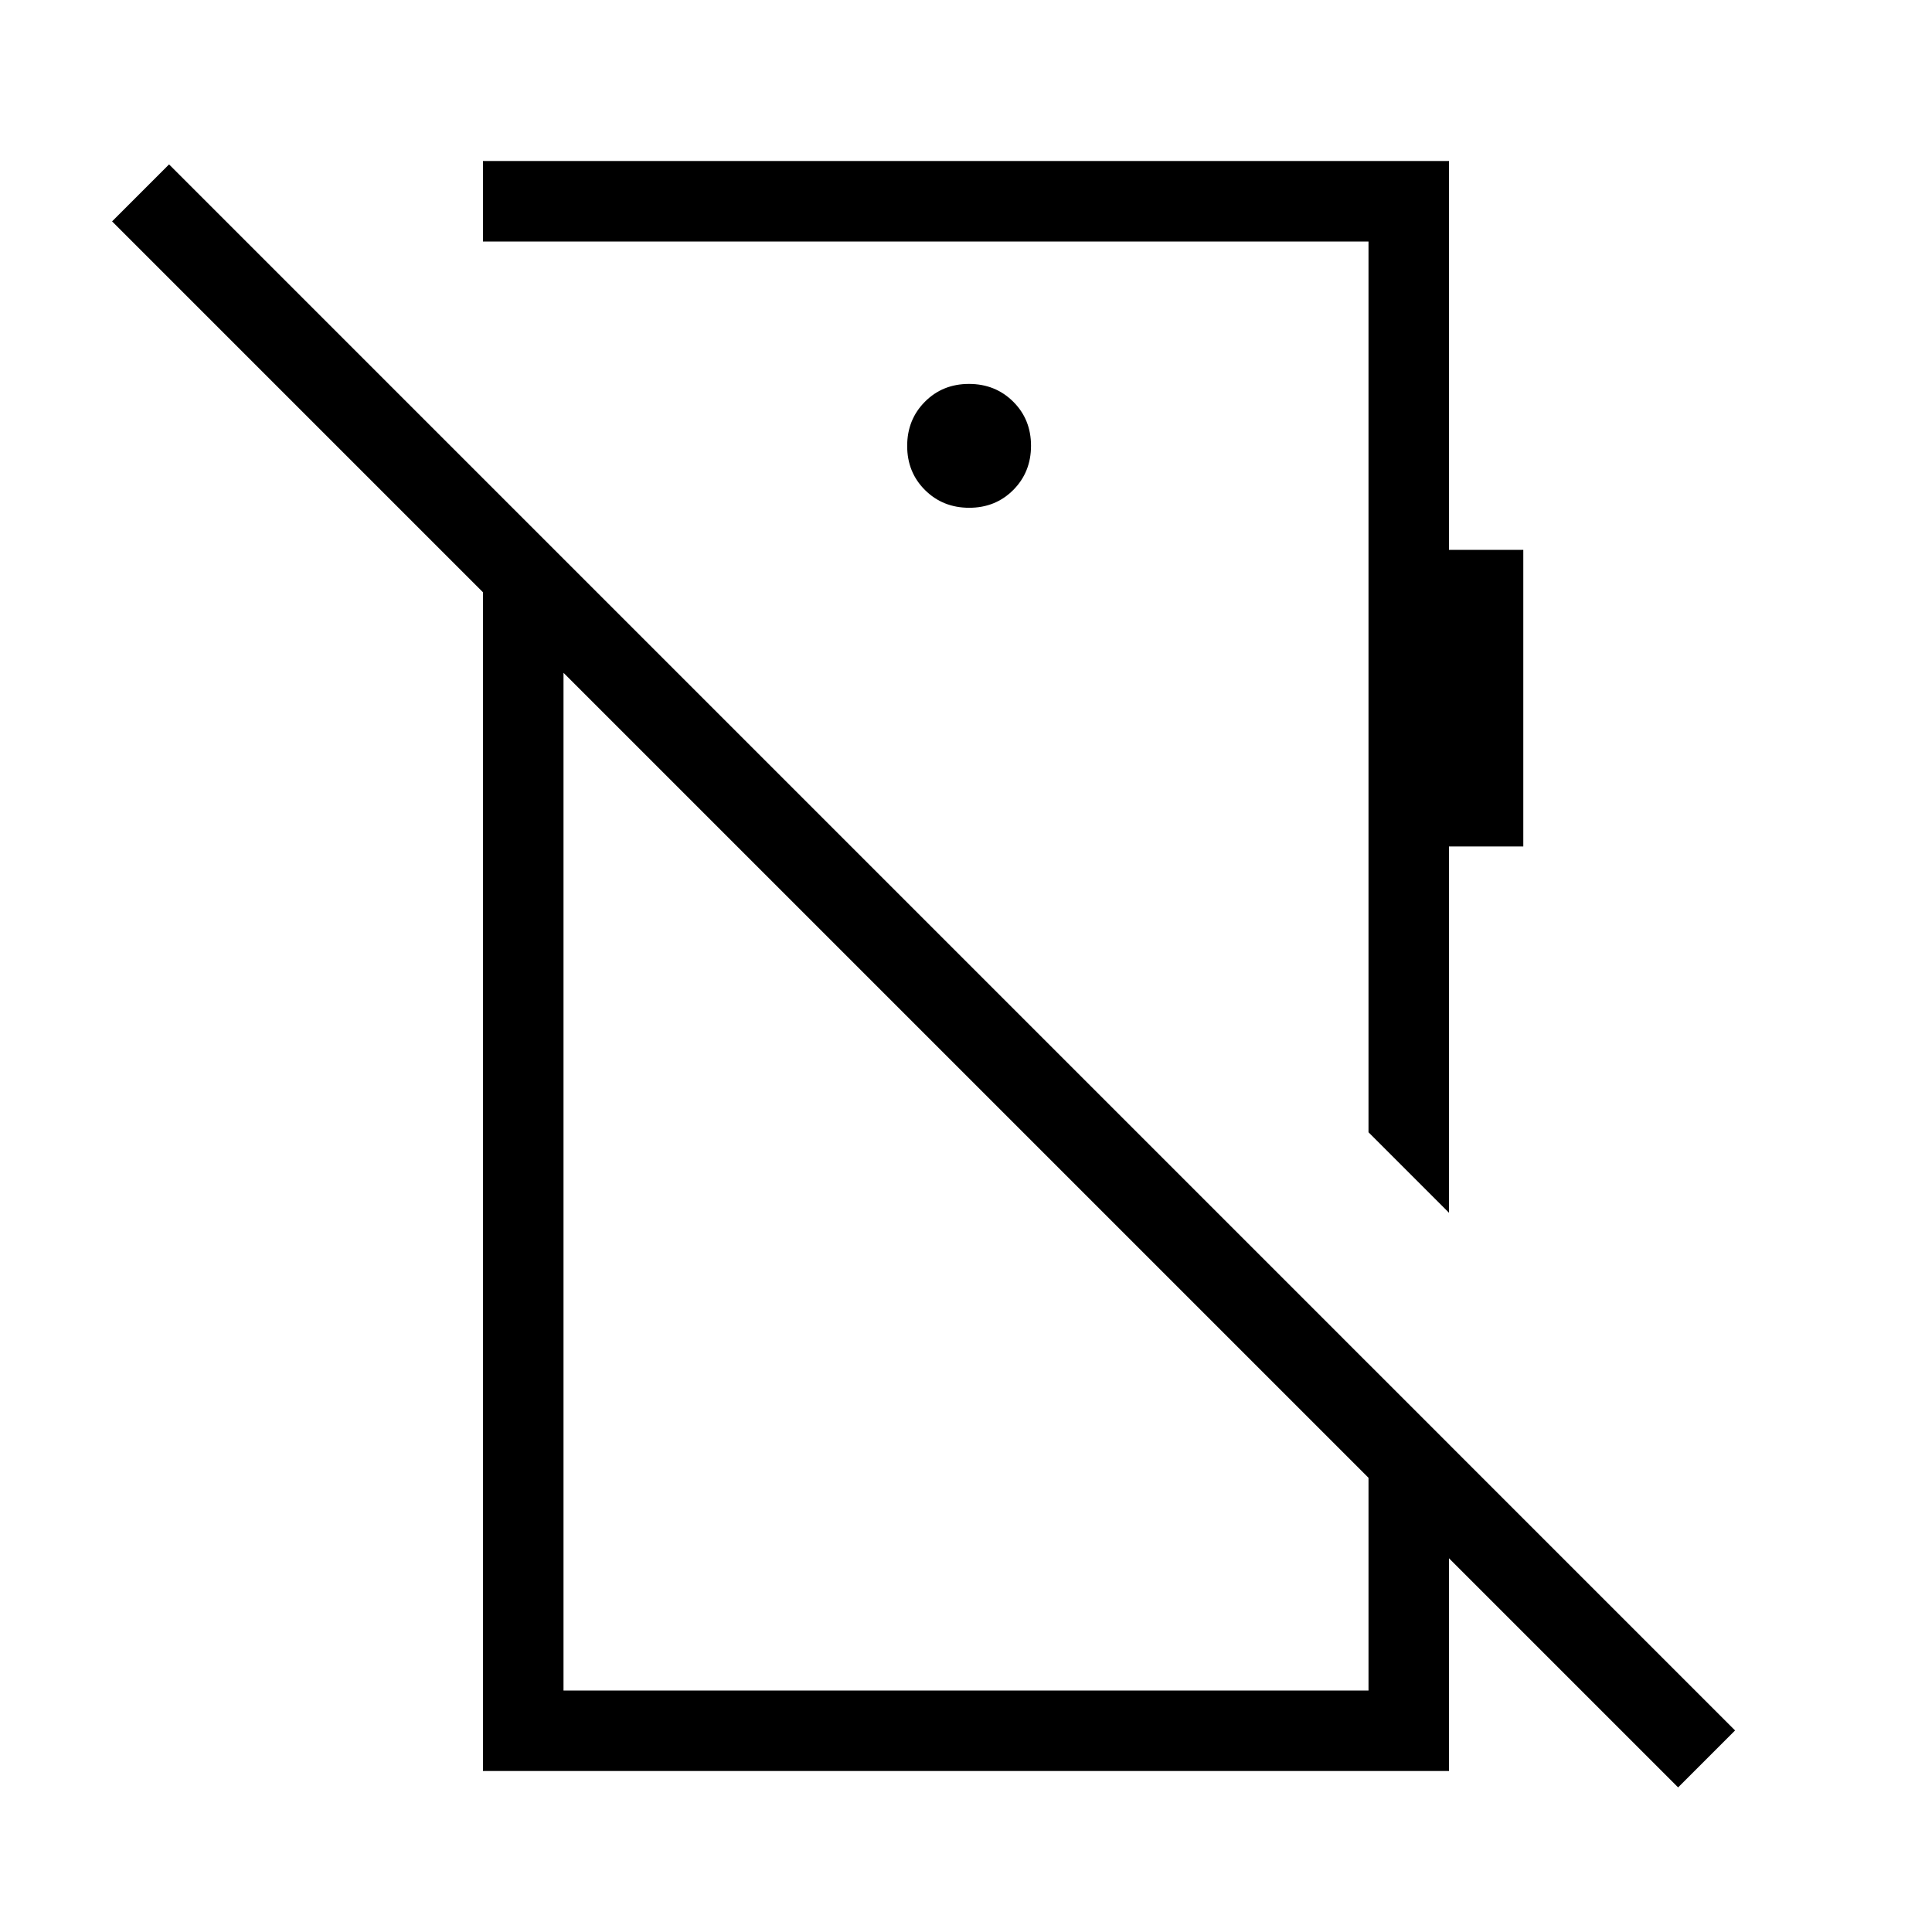 <svg xmlns="http://www.w3.org/2000/svg" height="24" viewBox="0 -960 960 960" width="24"><path d="M833.85-71.85 55.69-850 84-878.31l778.15 778.16-28.3 28.3ZM720-357.38l-40-40V-840H240v-40h480v193.23h36.92v147.39H720v182ZM481.59-707.69q13.1 0 21.91-8.86 8.81-8.87 8.81-21.97t-8.86-21.9q-8.87-8.81-21.97-8.81t-21.9 8.86q-8.81 8.86-8.81 21.96 0 13.1 8.86 21.91t21.96 8.81ZM240-80v-642.31l40 40V-120h400v-162.31l40 40V-80H240Zm201.38-321.54Zm106.16-129.54Z"/></svg>